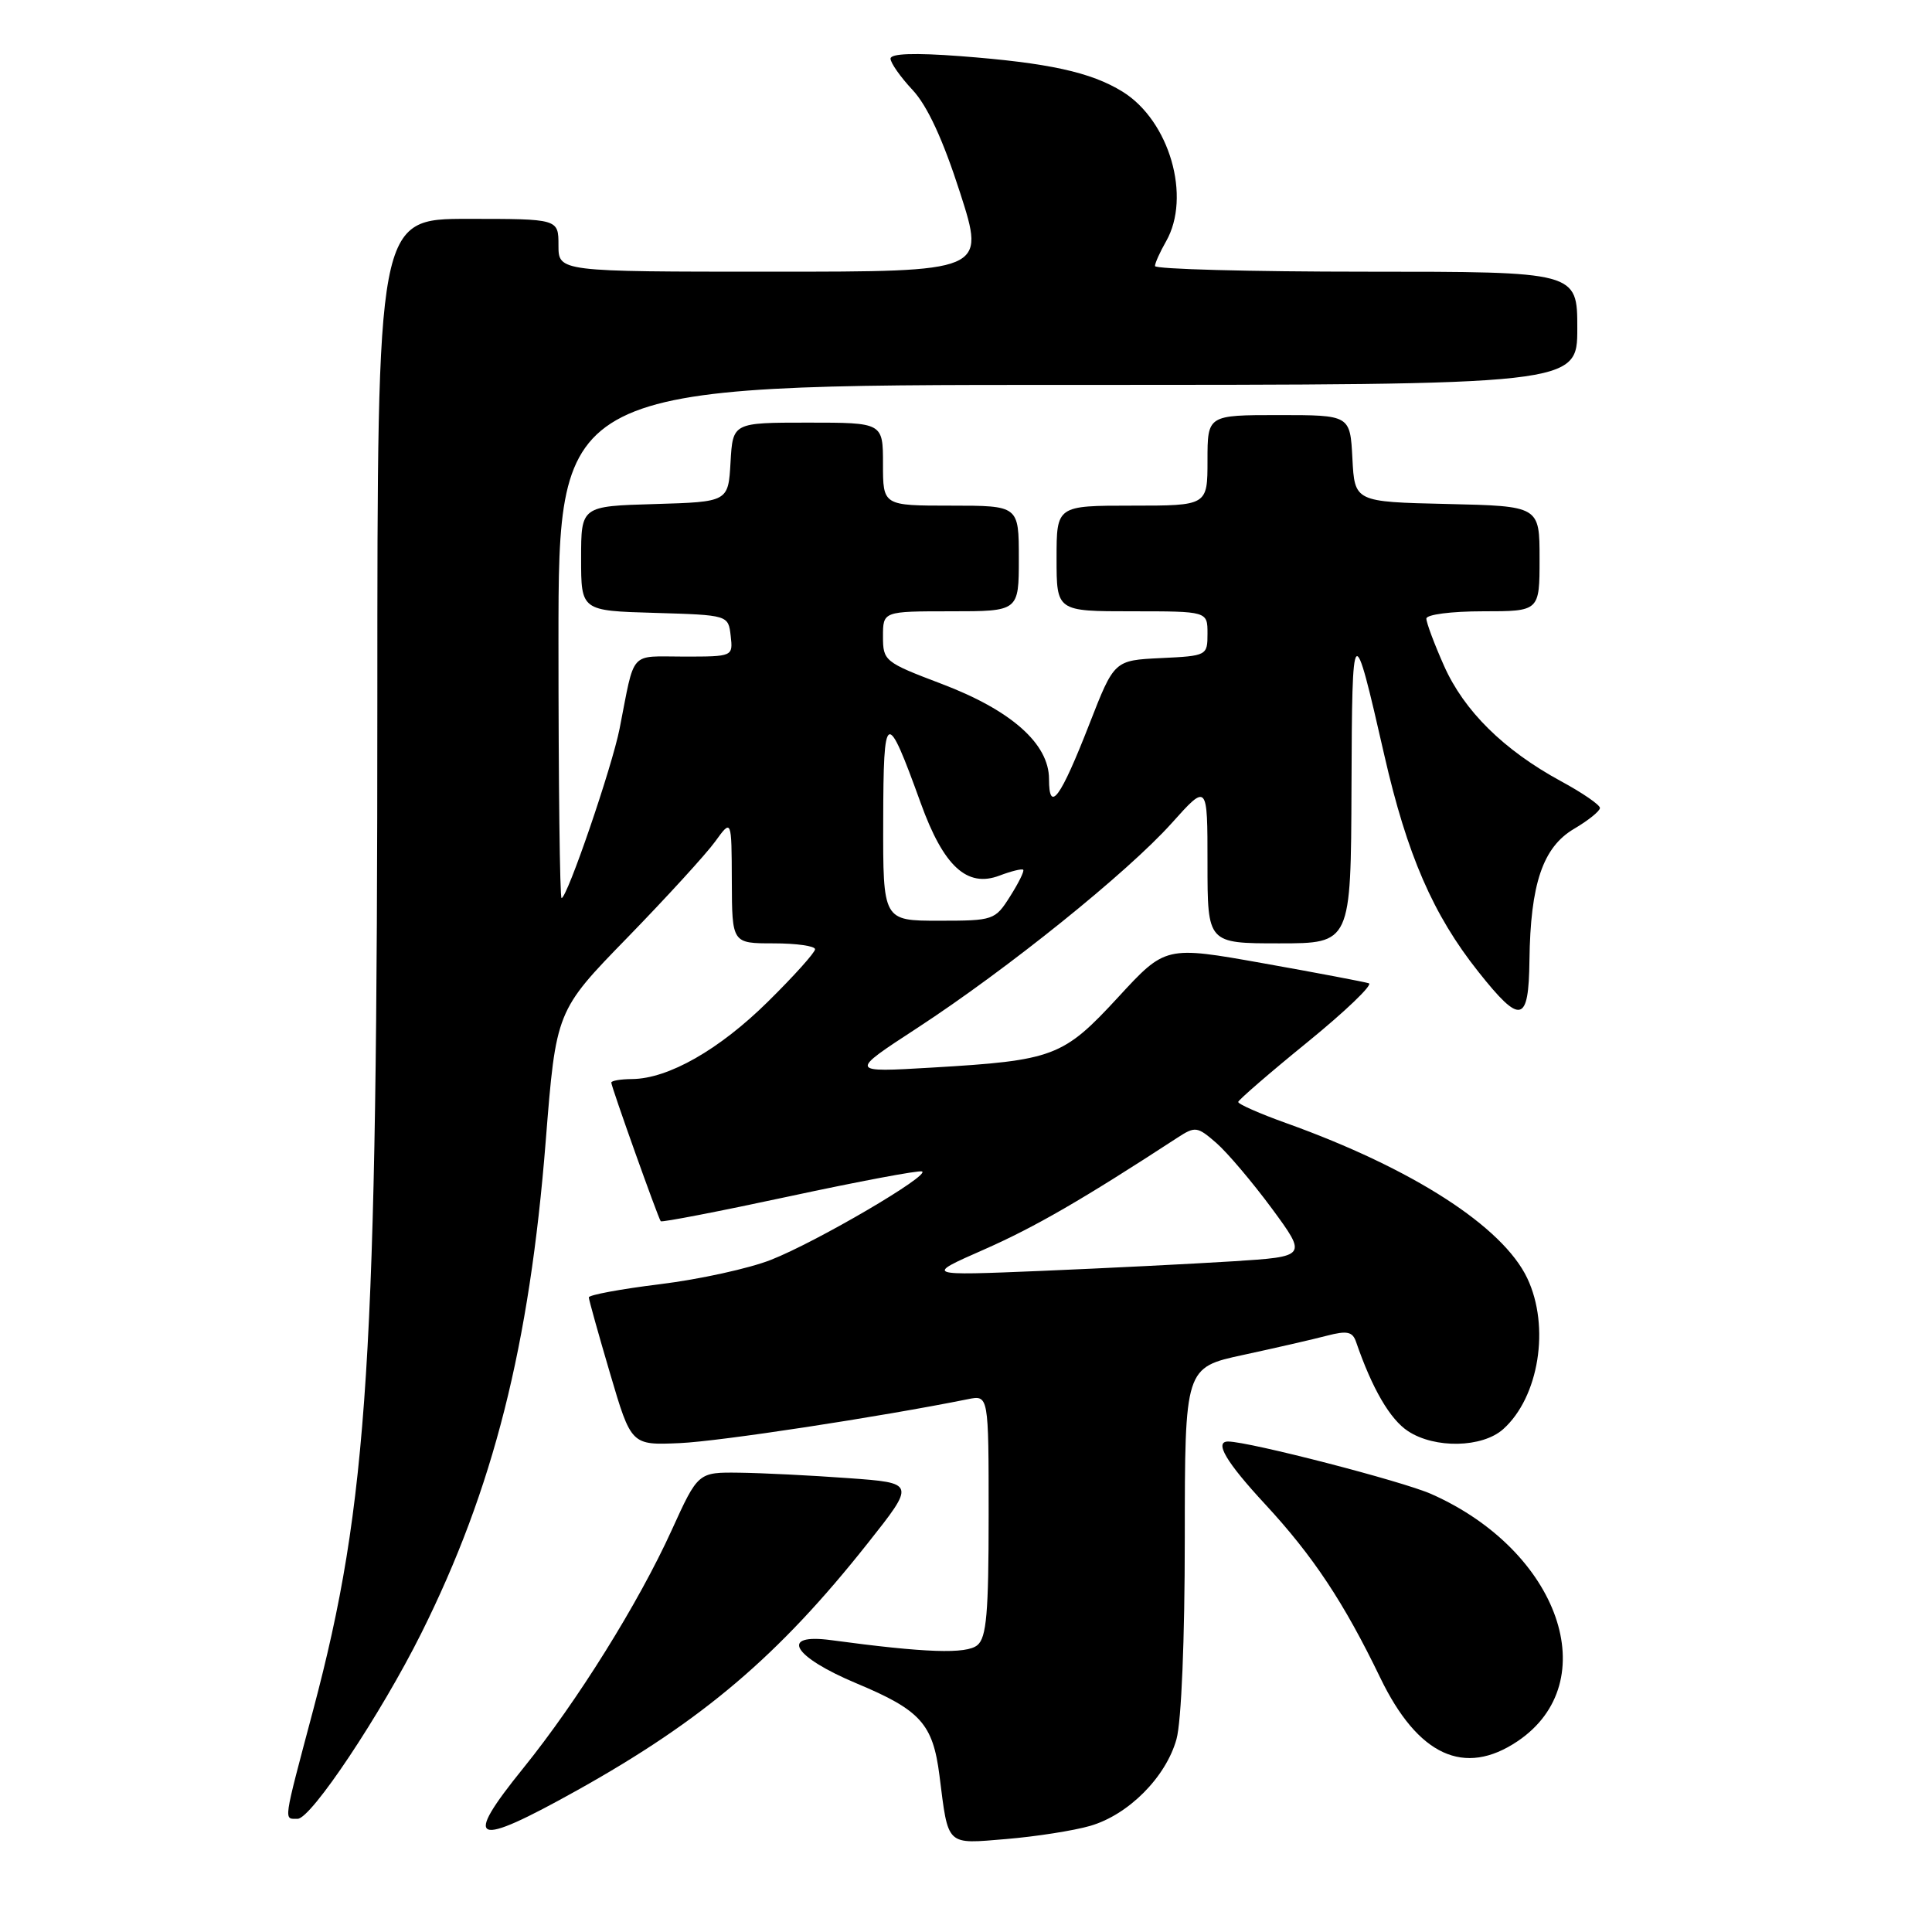 <?xml version="1.0" encoding="UTF-8" standalone="no"?>
<!DOCTYPE svg PUBLIC "-//W3C//DTD SVG 1.1//EN" "http://www.w3.org/Graphics/SVG/1.1/DTD/svg11.dtd" >
<svg xmlns="http://www.w3.org/2000/svg" xmlns:xlink="http://www.w3.org/1999/xlink" version="1.1" viewBox="0 0 256 256">
 <g >
 <path fill="currentColor"
d=" M 144.45 241.94 C 149.53 240.47 154.49 235.48 155.89 230.45 C 156.54 228.12 156.99 217.21 156.99 203.85 C 157.00 181.20 157.00 181.20 164.75 179.53 C 169.01 178.61 173.99 177.47 175.81 176.99 C 178.50 176.29 179.22 176.44 179.69 177.82 C 181.82 184.01 184.19 188.08 186.58 189.64 C 190.13 191.97 196.40 191.84 199.17 189.38 C 203.92 185.14 205.42 175.79 202.37 169.37 C 199.12 162.52 187.16 154.82 170.46 148.83 C 166.91 147.56 164.03 146.29 164.07 146.01 C 164.12 145.73 168.25 142.15 173.27 138.07 C 178.29 133.98 181.94 130.48 181.38 130.29 C 180.82 130.11 174.53 128.91 167.39 127.64 C 154.43 125.33 154.43 125.33 148.15 132.15 C 140.87 140.04 139.63 140.51 123.50 141.46 C 112.50 142.11 112.50 142.11 121.50 136.24 C 133.48 128.42 149.38 115.62 155.25 109.08 C 160.00 103.78 160.00 103.78 160.00 114.39 C 160.00 125.00 160.00 125.00 169.50 125.00 C 179.00 125.00 179.00 125.00 179.08 104.25 C 179.16 81.99 179.28 81.87 183.43 100.07 C 186.44 113.25 189.89 121.21 195.88 128.75 C 201.50 135.84 202.56 135.60 202.66 127.25 C 202.79 117.12 204.43 112.27 208.56 109.83 C 210.45 108.72 212.00 107.47 212.00 107.06 C 212.00 106.65 209.68 105.05 206.83 103.51 C 199.24 99.38 193.99 94.19 191.34 88.22 C 190.05 85.32 189.00 82.51 189.00 81.97 C 189.00 81.43 192.31 81.00 196.50 81.00 C 204.00 81.00 204.00 81.00 204.00 74.03 C 204.00 67.06 204.00 67.06 191.75 66.78 C 179.50 66.50 179.50 66.50 179.20 60.75 C 178.90 55.00 178.90 55.00 169.45 55.00 C 160.00 55.00 160.00 55.00 160.00 61.00 C 160.00 67.00 160.00 67.00 150.00 67.00 C 140.00 67.00 140.00 67.00 140.00 74.00 C 140.00 81.00 140.00 81.00 150.00 81.00 C 160.00 81.00 160.00 81.00 160.00 83.95 C 160.00 86.87 159.93 86.91 153.82 87.20 C 147.64 87.50 147.64 87.50 144.36 95.91 C 140.51 105.78 139.00 107.84 139.00 103.23 C 139.00 98.54 133.97 94.09 124.70 90.59 C 117.22 87.75 117.00 87.57 117.00 84.34 C 117.00 81.00 117.00 81.00 126.00 81.00 C 135.00 81.00 135.00 81.00 135.00 74.00 C 135.00 67.00 135.00 67.00 126.00 67.00 C 117.00 67.00 117.00 67.00 117.00 61.50 C 117.00 56.00 117.00 56.00 107.05 56.00 C 97.10 56.00 97.10 56.00 96.80 61.25 C 96.50 66.50 96.50 66.50 86.75 66.79 C 77.00 67.07 77.00 67.07 77.00 74.00 C 77.00 80.93 77.00 80.93 86.75 81.21 C 96.50 81.50 96.50 81.50 96.82 84.25 C 97.13 87.00 97.13 87.00 90.59 87.00 C 83.30 87.00 84.17 86.02 82.10 96.55 C 81.09 101.66 75.15 119.00 74.41 119.00 C 74.18 119.00 74.00 103.70 74.00 85.00 C 74.00 51.00 74.00 51.00 141.50 51.00 C 209.00 51.00 209.00 51.00 209.00 43.50 C 209.00 36.00 209.00 36.00 181.00 36.00 C 165.60 36.00 153.02 35.66 153.04 35.25 C 153.05 34.84 153.71 33.38 154.50 32.00 C 157.89 26.08 154.96 16.00 148.75 12.15 C 144.56 9.56 138.93 8.33 127.25 7.44 C 121.15 6.98 118.00 7.09 118.00 7.77 C 118.00 8.33 119.31 10.20 120.92 11.92 C 122.88 14.02 124.94 18.47 127.21 25.52 C 130.58 36.00 130.58 36.00 102.29 36.00 C 74.00 36.00 74.00 36.00 74.00 32.50 C 74.00 29.00 74.00 29.00 62.00 29.00 C 50.00 29.00 50.00 29.00 50.00 92.75 C 50.00 180.14 48.80 199.07 41.50 226.58 C 37.46 241.79 37.57 241.00 39.44 241.00 C 41.23 241.00 50.46 227.15 55.82 216.42 C 65.37 197.28 70.16 178.37 72.31 151.21 C 73.68 133.94 73.68 133.94 83.15 124.22 C 88.35 118.87 93.58 113.15 94.77 111.50 C 96.94 108.50 96.94 108.50 96.97 116.75 C 97.00 125.00 97.00 125.00 102.50 125.00 C 105.53 125.00 108.00 125.35 108.00 125.78 C 108.00 126.21 105.19 129.34 101.75 132.73 C 95.30 139.10 88.55 142.94 83.75 142.98 C 82.24 142.99 81.00 143.20 81.00 143.45 C 81.00 144.00 87.20 161.37 87.55 161.82 C 87.69 161.99 95.34 160.51 104.55 158.53 C 113.76 156.55 121.68 155.06 122.16 155.22 C 123.43 155.64 108.25 164.54 102.17 166.93 C 99.30 168.07 92.68 169.52 87.47 170.16 C 82.26 170.80 78.01 171.59 78.02 171.91 C 78.03 172.23 79.30 176.78 80.84 182.00 C 83.64 191.50 83.64 191.50 90.07 191.22 C 95.35 190.99 116.52 187.76 128.25 185.40 C 131.00 184.84 131.00 184.84 131.00 200.80 C 131.00 213.73 130.72 216.99 129.51 217.99 C 128.06 219.20 122.61 219.01 110.15 217.33 C 103.20 216.39 105.03 219.51 113.50 223.06 C 121.97 226.60 123.61 228.42 124.48 235.24 C 125.68 244.73 125.28 244.35 133.36 243.68 C 137.29 243.35 142.28 242.57 144.45 241.94 Z  M 76.50 237.21 C 93.13 227.93 103.18 219.39 114.97 204.50 C 121.31 196.50 121.31 196.50 112.40 195.86 C 107.51 195.50 101.03 195.18 98.00 195.14 C 92.50 195.07 92.50 195.07 89.00 202.76 C 84.62 212.40 76.48 225.45 69.36 234.26 C 61.22 244.33 62.66 244.93 76.50 237.21 Z  M 201.09 230.72 C 212.72 222.88 206.63 205.48 189.64 197.96 C 185.83 196.27 165.60 191.04 162.75 191.01 C 160.84 190.99 162.46 193.73 167.66 199.34 C 174.01 206.21 178.06 212.31 182.90 222.33 C 187.88 232.63 194.03 235.47 201.09 230.72 Z  M 130.41 165.56 C 137.18 162.57 143.39 158.98 156.00 150.76 C 158.37 149.22 158.64 149.25 161.16 151.44 C 162.62 152.71 165.93 156.62 168.52 160.12 C 173.21 166.50 173.21 166.50 163.36 167.13 C 157.94 167.47 146.53 168.04 138.00 168.40 C 122.50 169.04 122.50 169.04 130.41 165.56 Z  M 117.03 108.75 C 117.06 93.99 117.44 93.81 122.00 106.41 C 125.03 114.80 128.14 117.66 132.44 116.02 C 134.00 115.43 135.41 115.08 135.58 115.25 C 135.75 115.42 134.97 117.00 133.84 118.78 C 131.85 121.93 131.65 122.00 124.40 122.00 C 117.00 122.00 117.00 122.00 117.03 108.75 Z "/>
</g>
</svg>